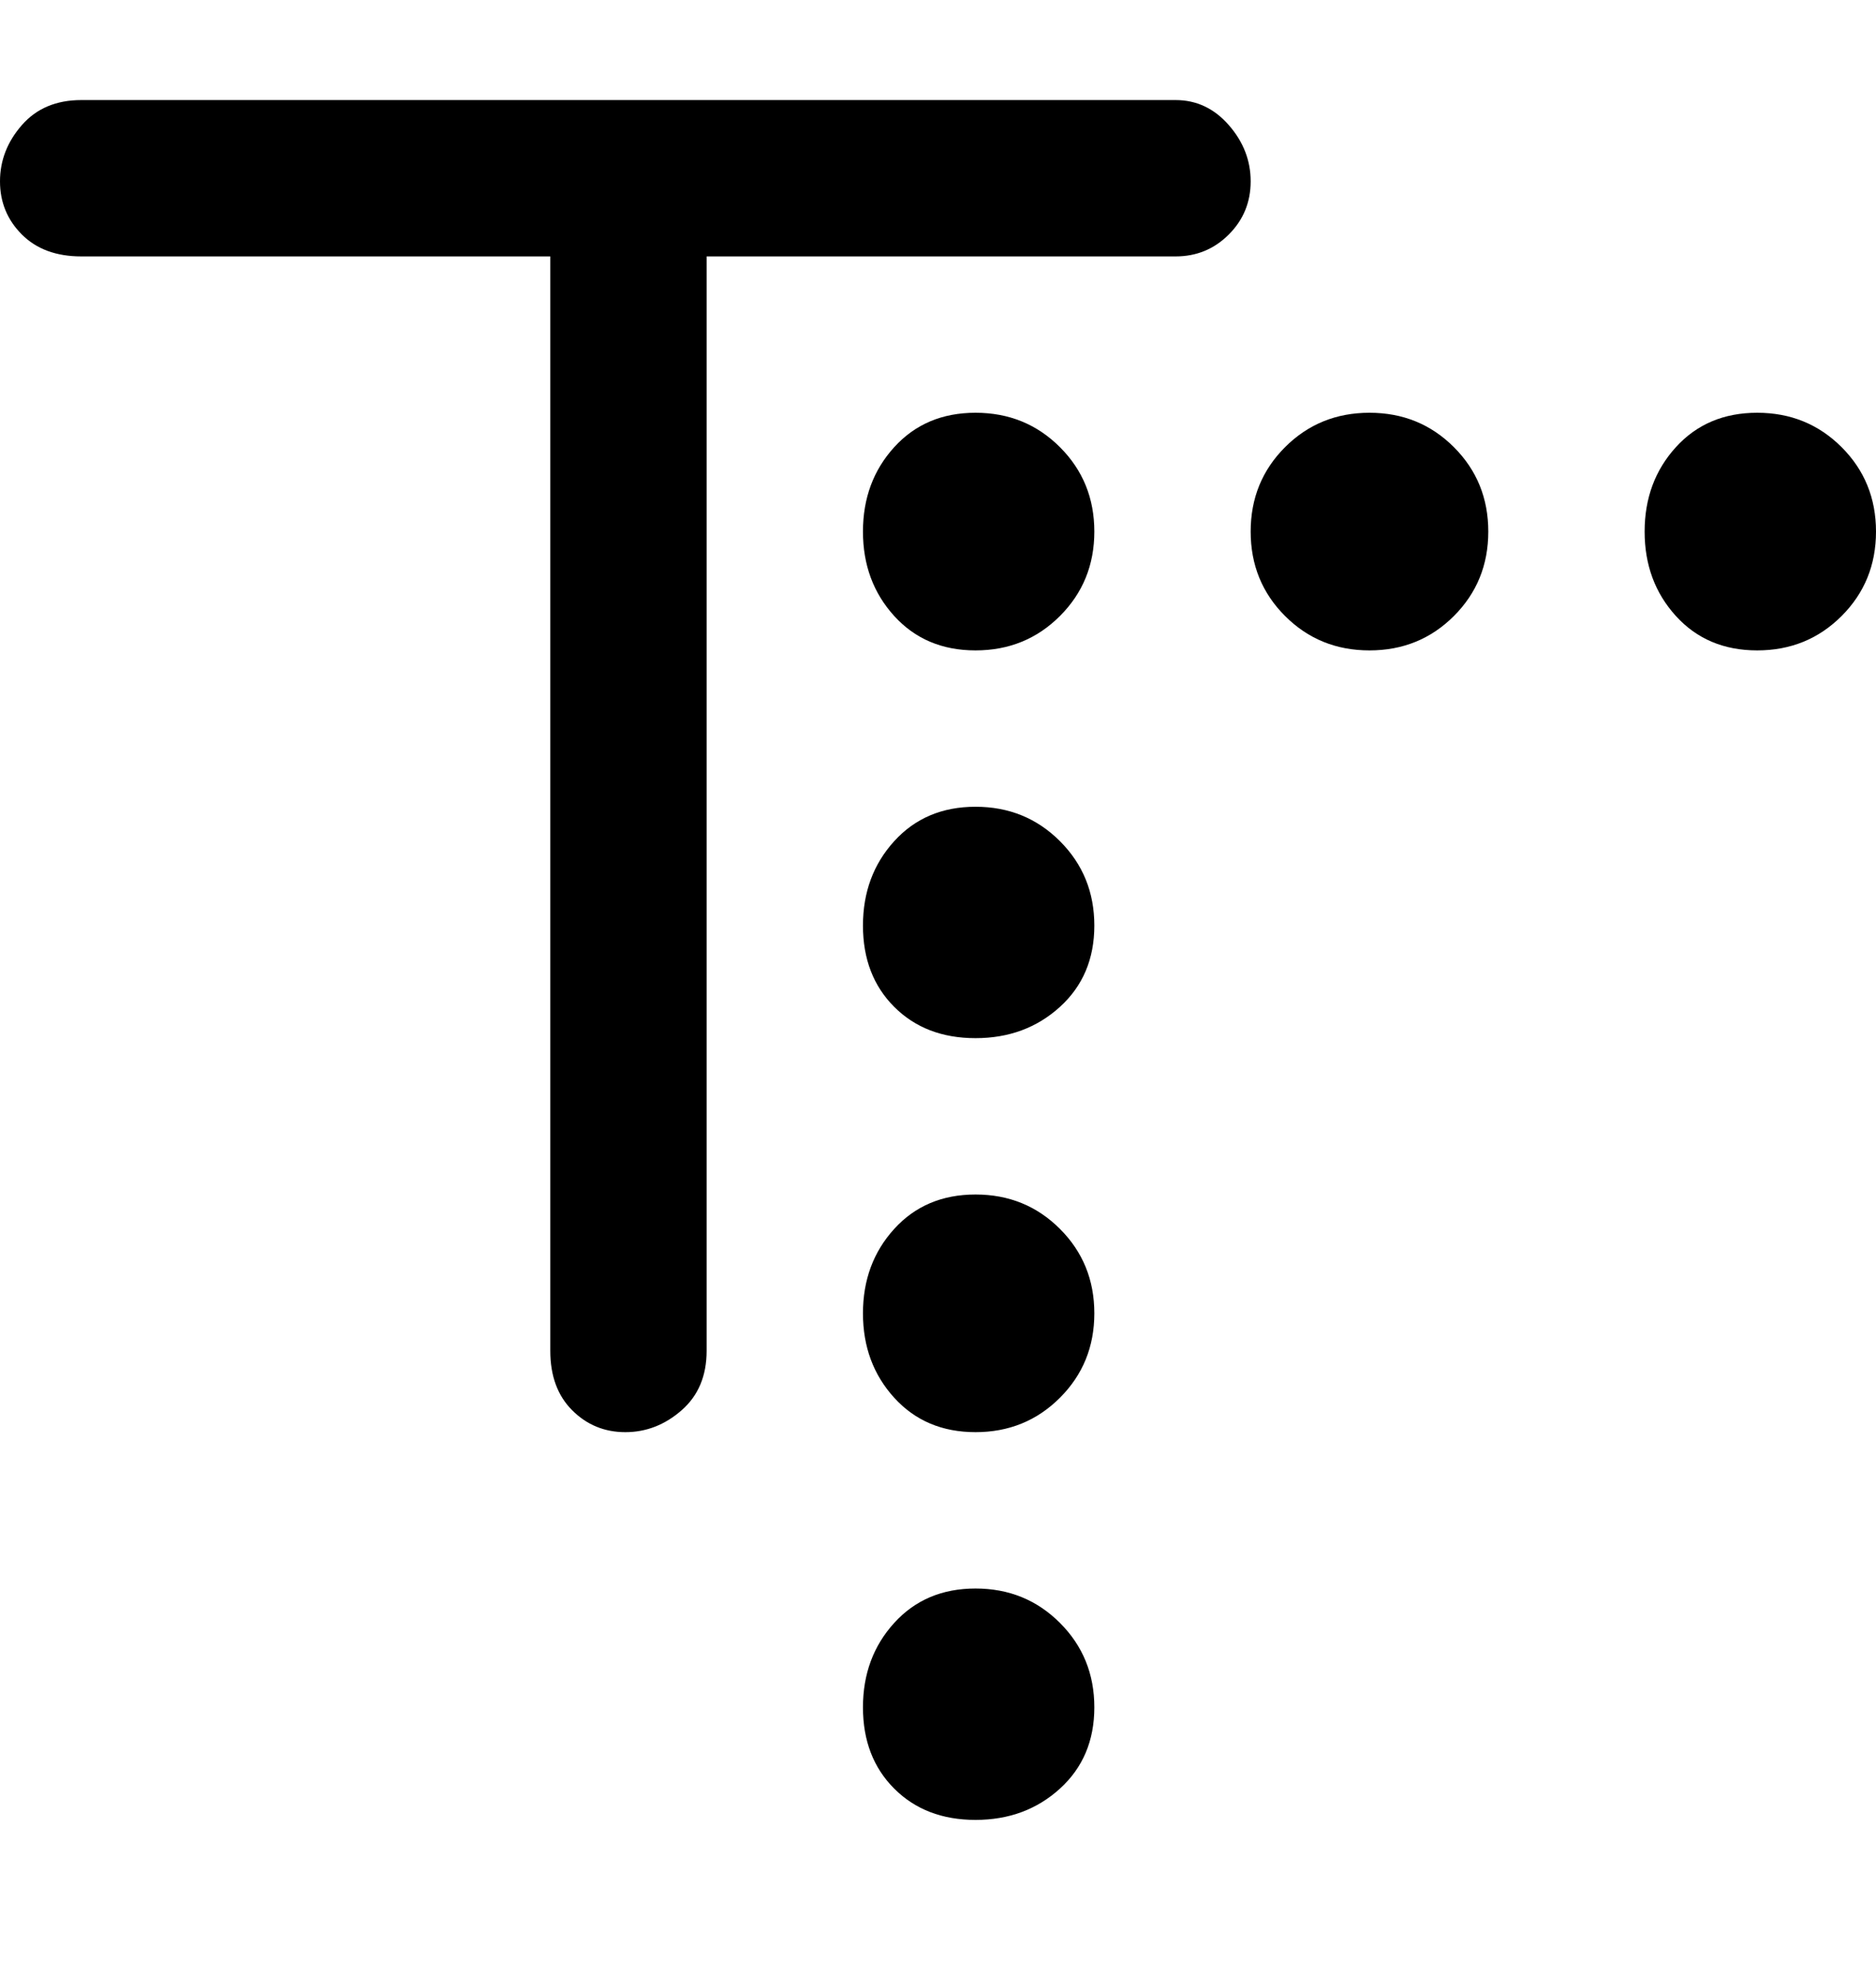 <svg viewBox="0 0 300 316" xmlns="http://www.w3.org/2000/svg"><path d="M200 29q0 5-3.5 8.5T188 41h-75v175q0 6-4 9.5t-9 3.5q-5 0-8.5-3.5T88 216V41H13q-6 0-9.5-3.5T0 29q0-5 3.5-9t9.5-4h175q5 0 8.5 4t3.5 9zm-44 37q-8 0-13 5.5T138 85q0 8 5 13.5t13 5.5q8 0 13.5-5.5T175 85q0-8-5.5-13.5T156 66zm0 63q-8 0-13 5.5t-5 13.5q0 8 5 13t13 5q8 0 13.5-5t5.5-13q0-8-5.5-13.5T156 129zm0 62q-8 0-13 5.5t-5 13.5q0 8 5 13.5t13 5.5q8 0 13.5-5.5T175 210q0-8-5.5-13.5T156 191zm0 63q-8 0-13 5.5t-5 13.5q0 8 5 13t13 5q8 0 13.5-5t5.5-13q0-8-5.5-13.5T156 254zm63-188q-8 0-13.5 5.5T200 85q0 8 5.5 13.5T219 104q8 0 13.5-5.5T238 85q0-8-5.5-13.5T219 66zm62 0q-8 0-13 5.5T263 85q0 8 5 13.5t13 5.5q8 0 13.5-5.5T300 85q0-8-5.5-13.5T281 66z"/></svg>